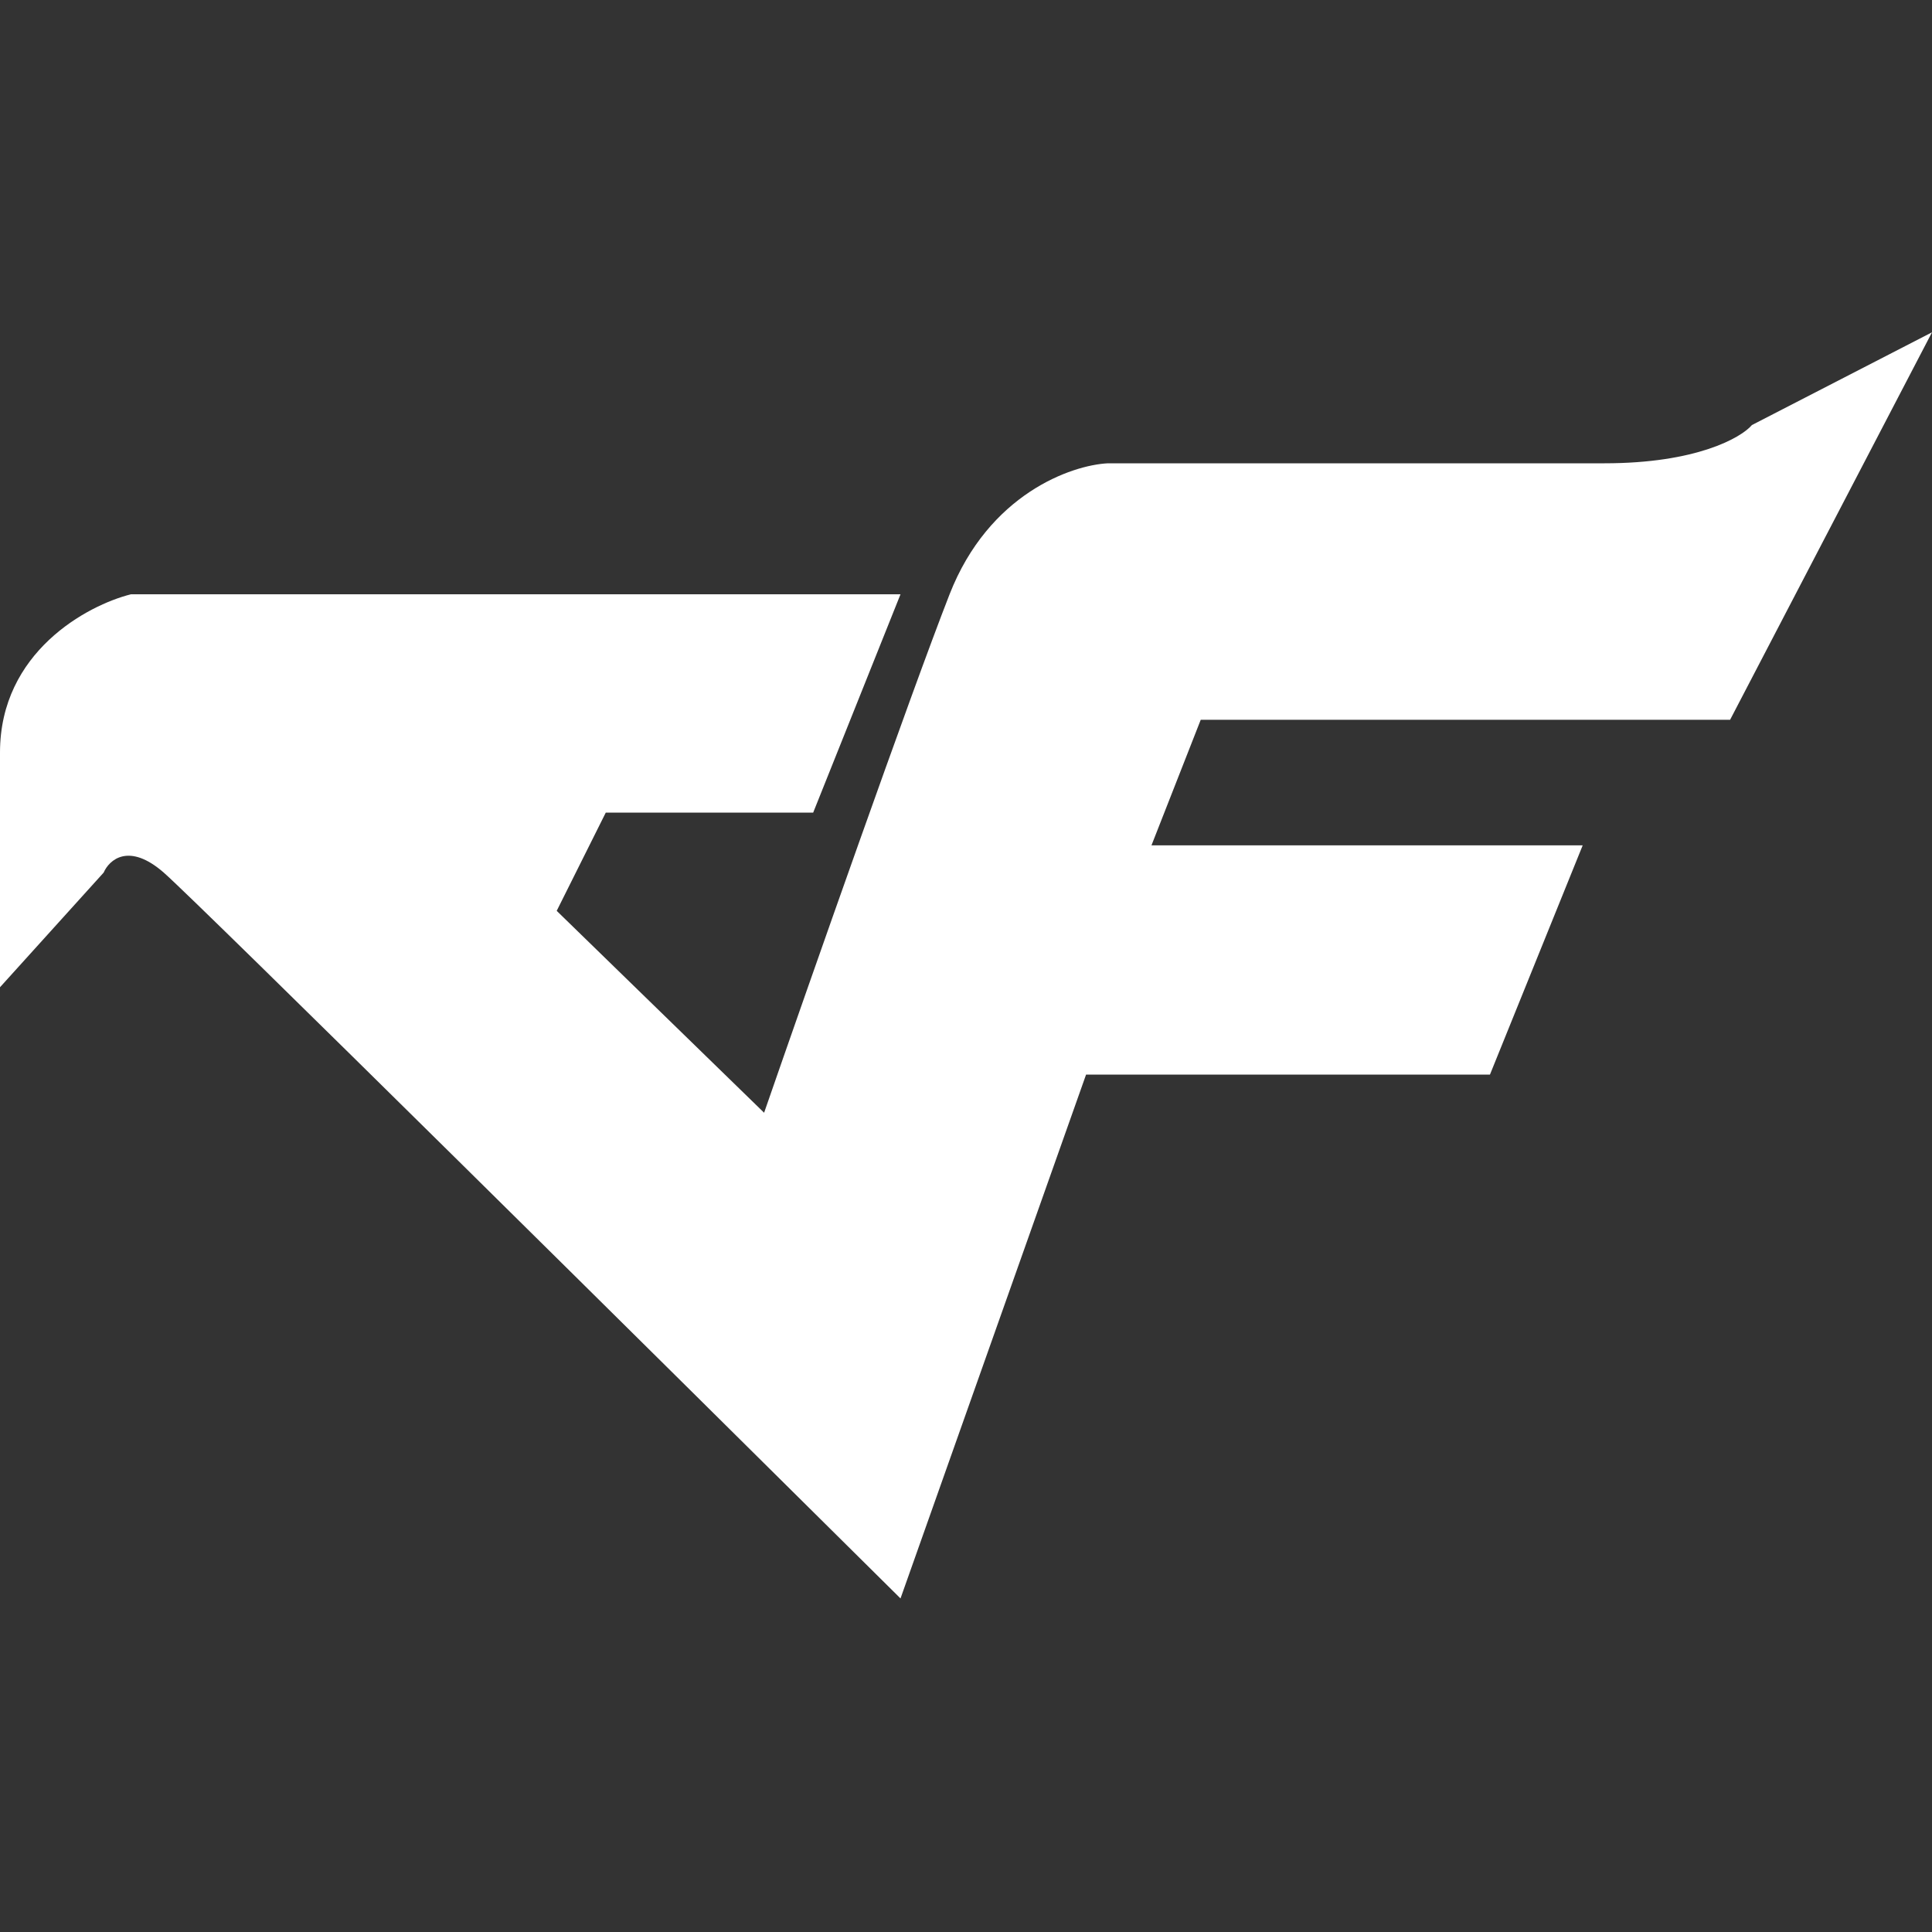 <svg width="1000" height="1000" viewBox="0 0 1000 1000" fill="none" xmlns="http://www.w3.org/2000/svg">
<rect x="0" y="0" width="1000" height="1000" fill="#333333" stroke="none"/>
<path d="M562.15 556.2L466.1 827.35C346.5 708.75 102.85 467.5 84.75 451.65C66.65 435.85 56.5 445.05 53.65 451.65L0 511V389.5C0 337.5 45.2 313.25 67.8 307.6H466.1L420.9 420.6H313.55L288.15 471.45L395.5 575.95C419 508.15 471.2 359.55 491.5 307.6C511.85 255.6 554.6 240.75 573.45 239.8H830.5C878 239.8 901.15 226.6 906.8 220L1000 172L895.5 372.55H621.5L596 437.55H819.2L771.2 556.2H562.15V556.2Z" fill="#fff"/>
</svg>
